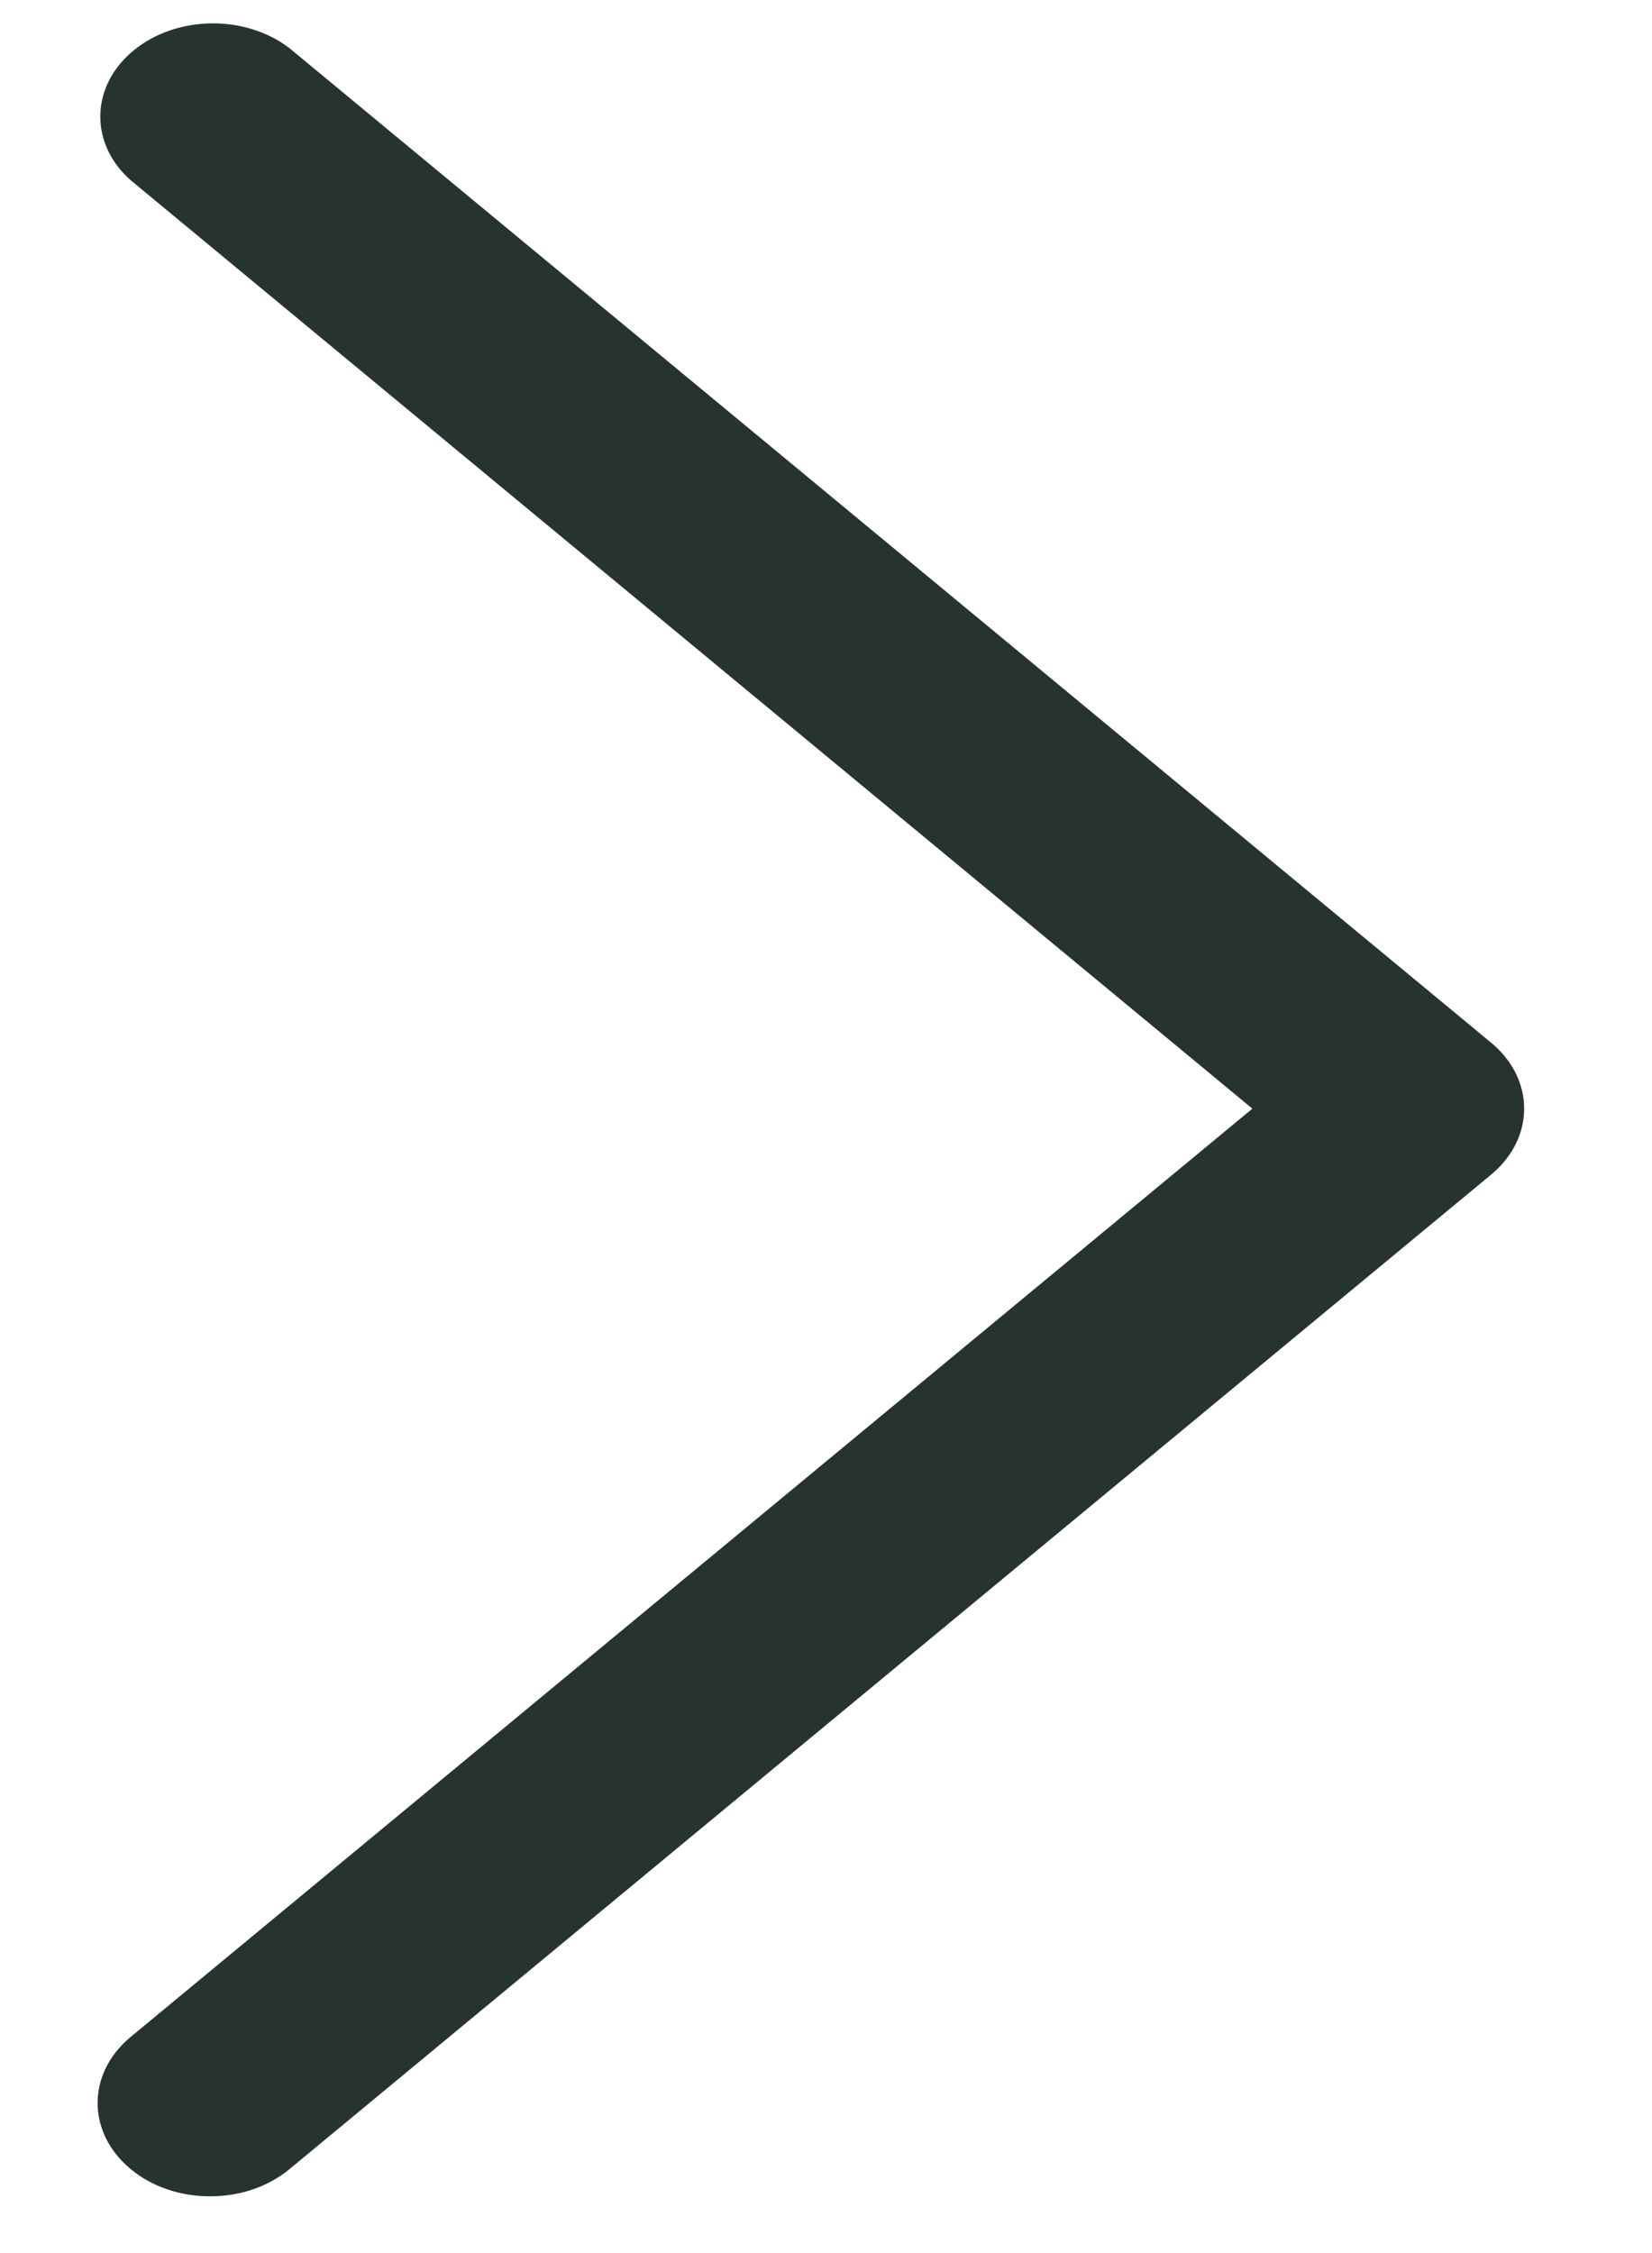 <svg width="11" height="15" viewBox="0 0 11 15" fill="none" xmlns="http://www.w3.org/2000/svg">
<path d="M1.399 14.622C1.598 14.623 1.789 14.557 1.929 14.44L9.929 7.82C10.222 7.577 10.222 7.185 9.929 6.942L1.929 0.322C1.634 0.094 1.173 0.101 0.887 0.338C0.602 0.574 0.594 0.955 0.869 1.199L8.339 7.381L0.869 13.562C0.577 13.805 0.577 14.197 0.869 14.44C1.009 14.557 1.2 14.623 1.399 14.622Z" fill="#27342E"/>
</svg>

